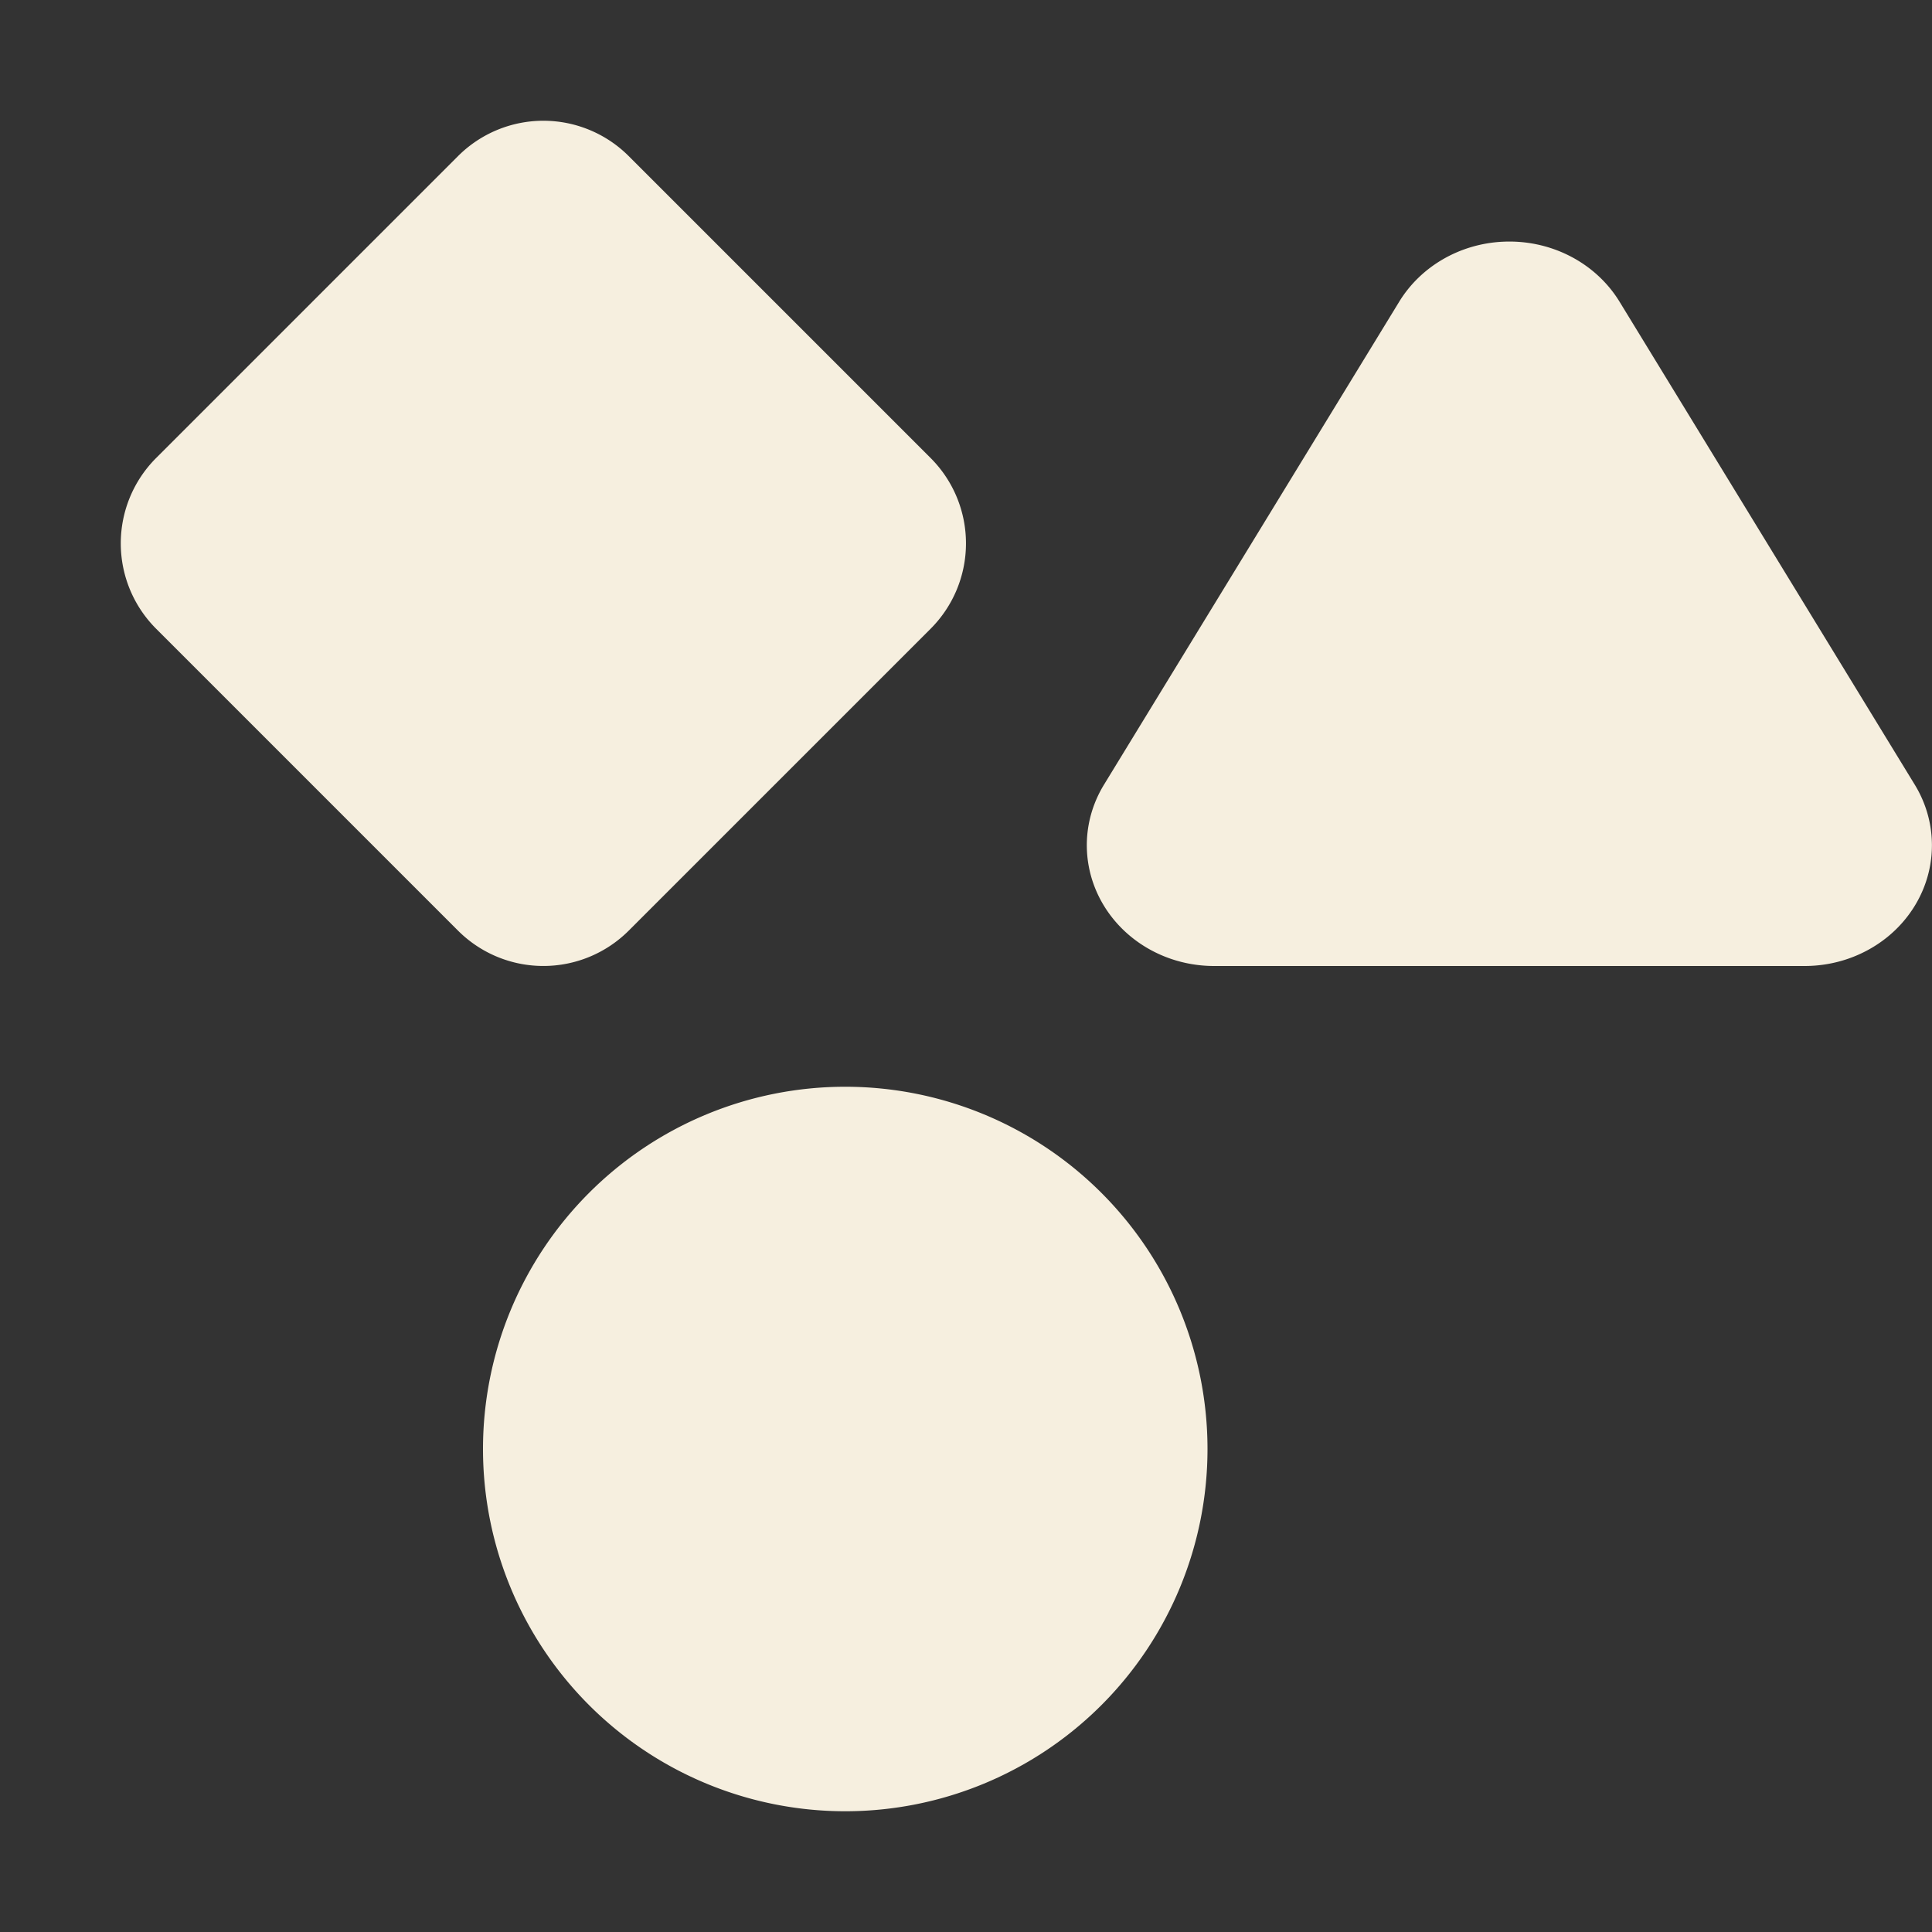 <svg xmlns="http://www.w3.org/2000/svg" width="16" height="16" version="1.1">
 <rect width="100%" height="100%" fill="#333333" stroke="none"/>
 <path style="fill:#f6efdf" d="M 4.5 1 A 1 1 0 0 0 3.793 1.293 L 1.293 3.793 A 1 1 0 0 0 1.293 5.207 L 3.793 7.707 A 1 1 0 0 0 5.207 7.707 L 7.707 5.207 A 1 1 0 0 0 7.707 3.793 L 5.207 1.293 A 1 1 0 0 0 4.5 1 z M 12.441 2.002 A 1.054 1 0 0 0 11.588 2.498 L 9.143 6.498 A 1.054 1 0 0 0 10.053 8 L 14.947 8 A 1.054 1 0 0 0 15.857 6.498 L 13.412 2.498 A 1.054 1 0 0 0 12.443 2.002 L 12.441 2.002 z M 7 9 A 3 3 0 0 0 4 12 A 3 3 0 0 0 7 15 A 3 3 0 0 0 10 12 A 3 3 0 0 0 7 9 z"/>
</svg>
